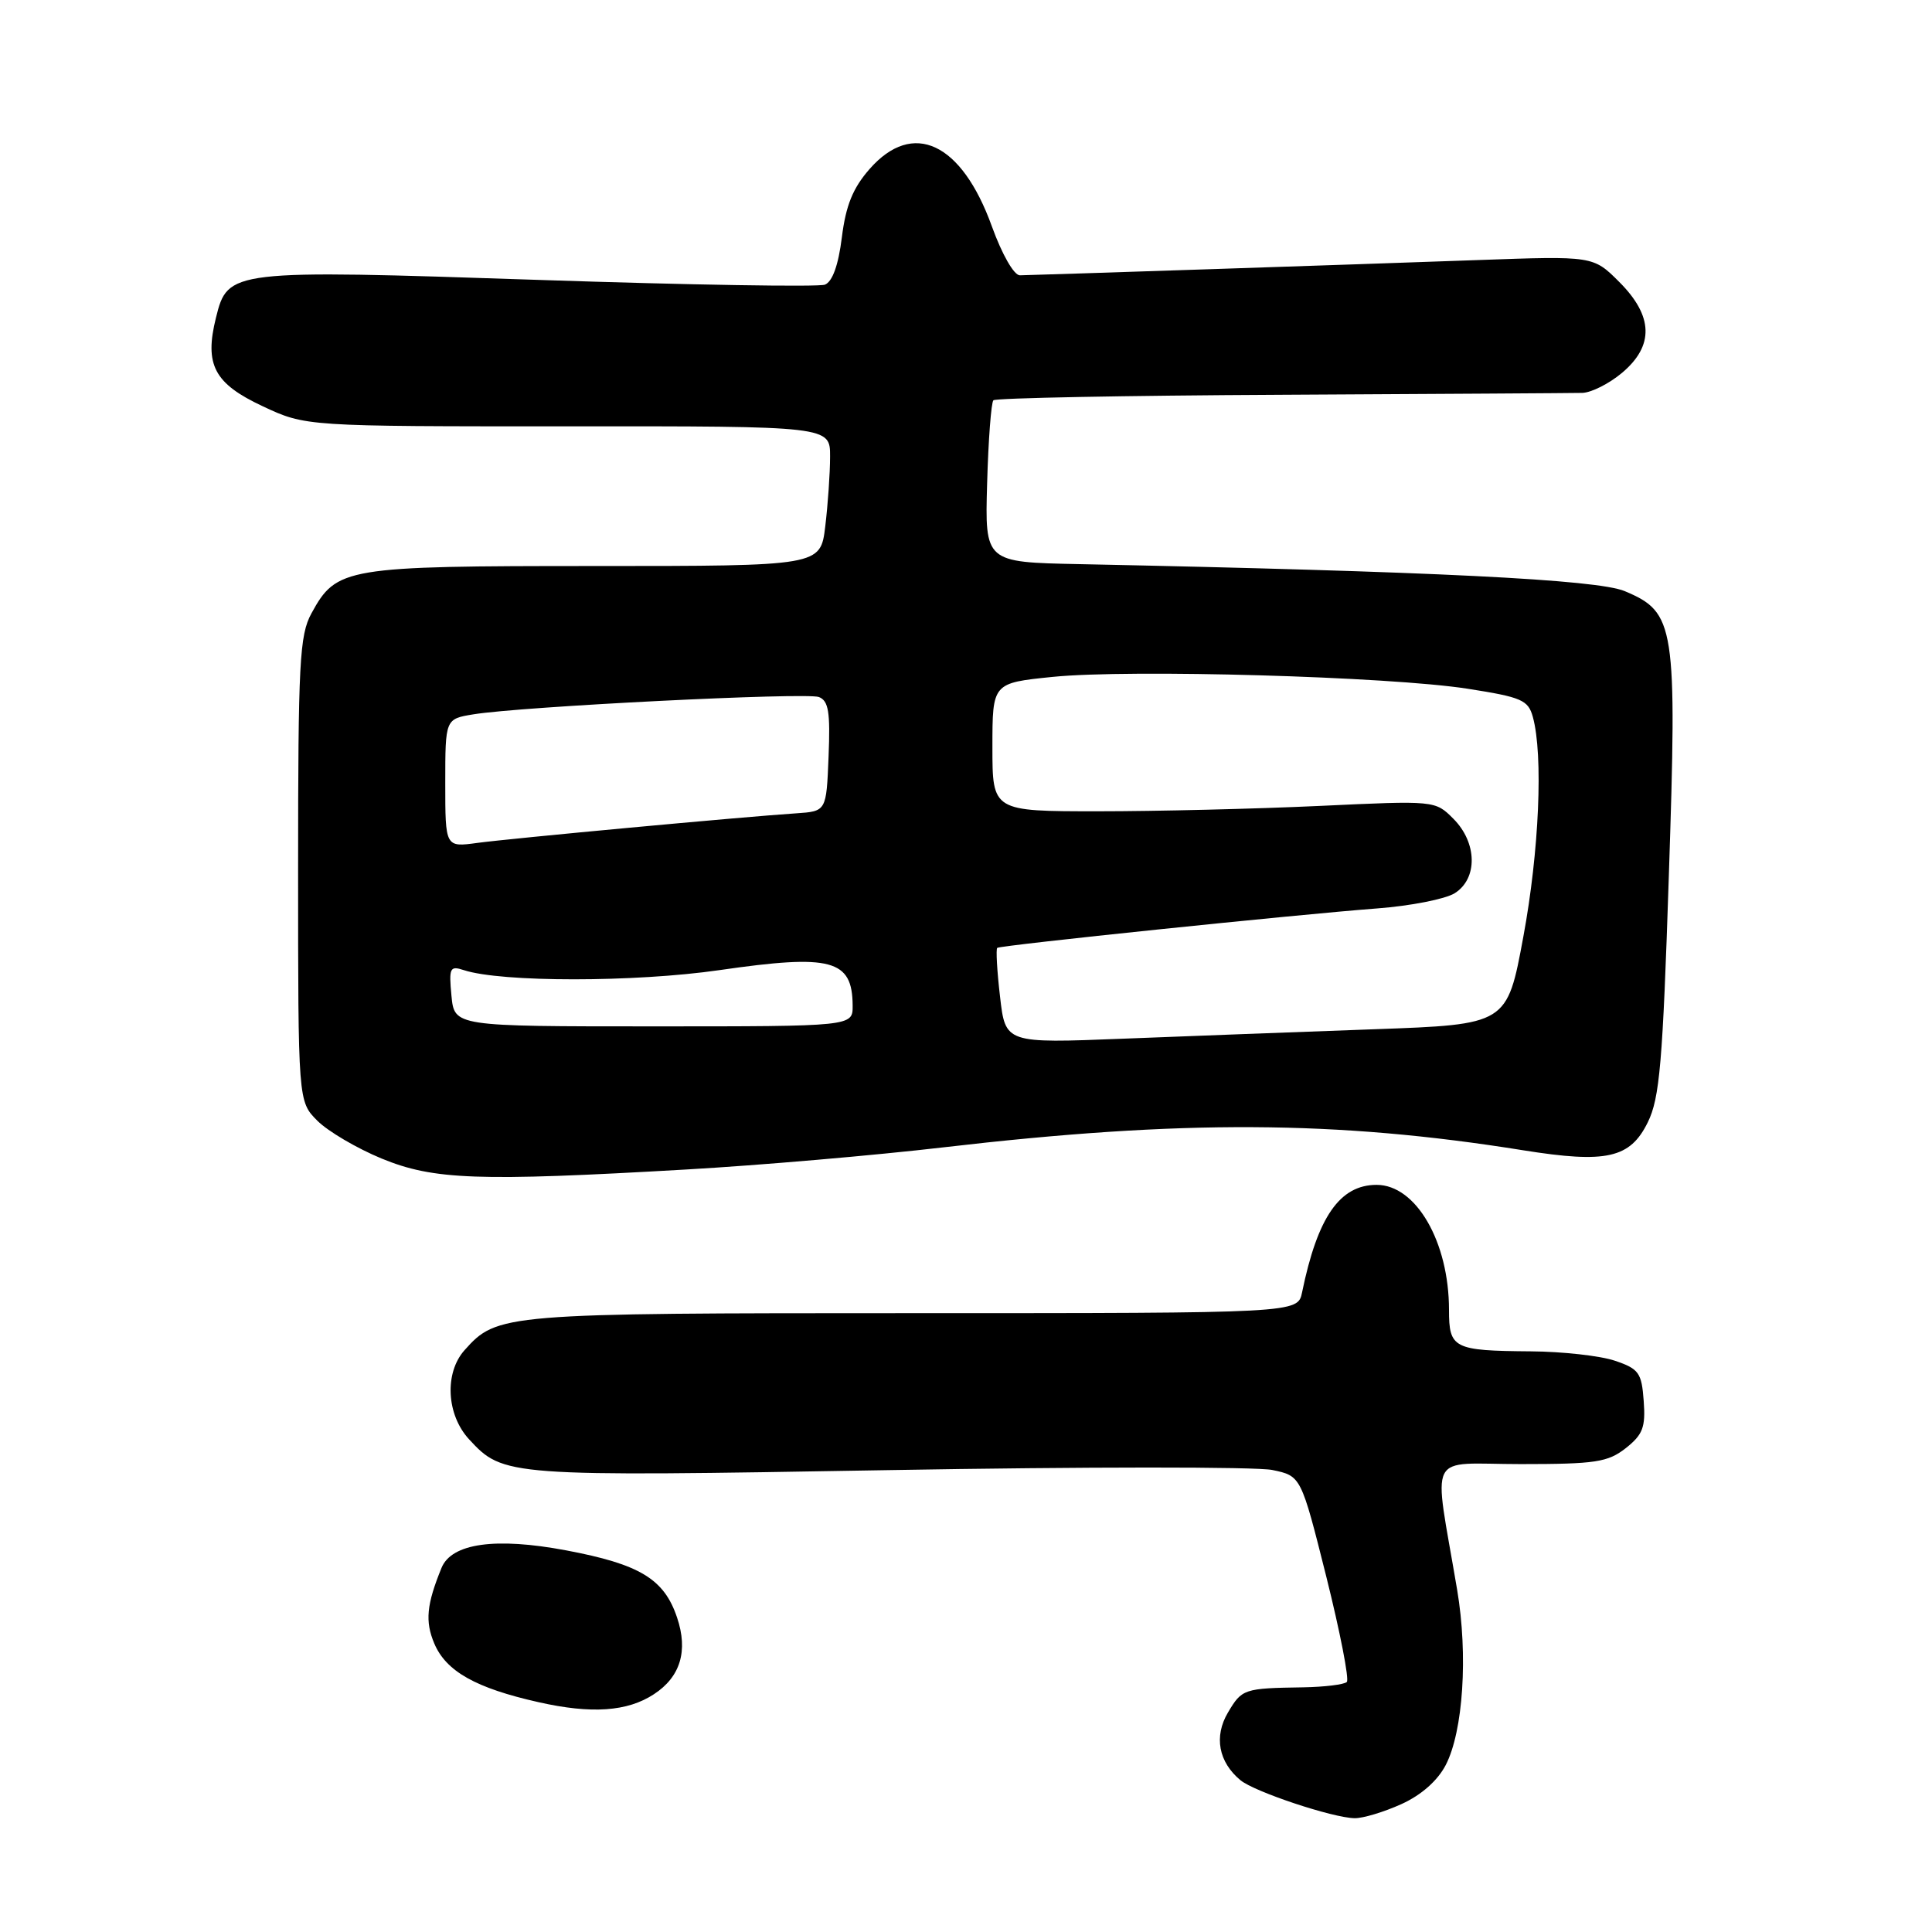 <?xml version="1.0" encoding="UTF-8" standalone="no"?>
<!DOCTYPE svg PUBLIC "-//W3C//DTD SVG 1.1//EN" "http://www.w3.org/Graphics/SVG/1.1/DTD/svg11.dtd" >
<svg xmlns="http://www.w3.org/2000/svg" xmlns:xlink="http://www.w3.org/1999/xlink" version="1.1" viewBox="0 0 256 256">
 <g >
 <path fill="currentColor"
d=" M 185.68 239.06 C 188.33 237.86 190.49 235.95 191.57 233.87 C 193.88 229.40 194.54 219.31 193.08 210.66 C 189.92 191.90 188.86 194.00 201.51 194.00 C 211.42 194.00 213.04 193.75 215.42 191.89 C 217.68 190.10 218.06 189.13 217.80 185.64 C 217.53 181.90 217.16 181.38 214.00 180.31 C 212.07 179.65 207.05 179.09 202.83 179.06 C 192.59 178.98 192.00 178.68 192.00 173.57 C 192.00 164.55 187.63 157.00 182.41 157.00 C 177.53 157.00 174.58 161.25 172.53 171.25 C 171.96 174.00 171.96 174.00 120.95 174.00 C 66.58 174.00 65.88 174.06 61.55 178.91 C 58.87 181.92 59.15 187.46 62.15 190.71 C 66.70 195.64 67.11 195.67 117.64 194.80 C 143.56 194.35 166.49 194.34 168.58 194.78 C 172.39 195.57 172.39 195.57 175.74 208.91 C 177.57 216.25 178.80 222.53 178.46 222.87 C 178.12 223.21 175.52 223.53 172.67 223.58 C 164.81 223.70 164.56 223.79 162.71 226.92 C 160.83 230.09 161.46 233.48 164.37 235.89 C 166.22 237.42 176.60 240.88 179.50 240.92 C 180.60 240.94 183.38 240.10 185.68 239.06 Z  M 86.65 224.49 C 90.16 222.20 91.20 218.75 89.72 214.35 C 88.01 209.22 84.78 207.27 75.01 205.43 C 65.65 203.67 59.83 204.49 58.50 207.76 C 56.52 212.62 56.31 214.84 57.54 217.76 C 59.10 221.46 63.04 223.68 71.37 225.55 C 78.37 227.13 83.14 226.80 86.65 224.49 Z  M 91.00 154.96 C 100.62 154.41 115.92 153.09 125.00 152.03 C 156.56 148.35 177.08 148.45 201.84 152.42 C 212.87 154.18 216.00 153.48 218.34 148.71 C 219.92 145.50 220.32 140.84 221.13 116.05 C 222.23 82.79 221.98 81.15 215.29 78.33 C 211.63 76.79 189.85 75.71 143.00 74.75 C 130.50 74.50 130.50 74.50 130.80 64.04 C 130.96 58.28 131.34 53.33 131.63 53.04 C 131.93 52.74 149.12 52.41 169.83 52.31 C 190.55 52.20 208.48 52.09 209.67 52.06 C 210.87 52.02 213.23 50.83 214.92 49.41 C 219.20 45.81 219.08 41.88 214.56 37.36 C 211.11 33.91 211.11 33.91 195.81 34.46 C 180.32 35.02 137.64 36.43 135.14 36.48 C 134.36 36.49 132.77 33.71 131.43 30.00 C 127.42 18.88 120.97 15.85 115.23 22.39 C 113.01 24.92 112.08 27.21 111.55 31.45 C 111.09 35.15 110.30 37.33 109.30 37.72 C 108.45 38.04 91.39 37.76 71.39 37.09 C 30.43 35.72 30.19 35.75 28.61 42.12 C 27.07 48.33 28.38 50.82 34.79 53.82 C 40.50 56.50 40.50 56.50 75.25 56.49 C 110.00 56.47 110.00 56.47 109.99 60.49 C 109.99 62.69 109.70 66.86 109.35 69.75 C 108.72 75.00 108.72 75.00 78.81 75.00 C 45.72 75.00 44.59 75.19 41.27 81.27 C 39.69 84.16 39.50 87.74 39.50 115.23 C 39.50 145.95 39.50 145.95 42.06 148.51 C 43.46 149.91 47.29 152.16 50.56 153.51 C 57.47 156.35 63.27 156.56 91.00 154.96 Z  M 132.51 132.06 C 132.11 128.66 131.95 125.75 132.14 125.60 C 132.59 125.25 171.80 121.18 182.50 120.37 C 186.90 120.04 191.51 119.13 192.75 118.36 C 195.83 116.43 195.75 111.66 192.58 108.49 C 190.17 106.07 190.15 106.07 174.83 106.79 C 166.40 107.18 153.20 107.50 145.50 107.50 C 131.50 107.50 131.50 107.50 131.50 99.00 C 131.50 90.50 131.50 90.50 139.50 89.69 C 149.68 88.66 184.03 89.64 194.46 91.26 C 201.62 92.38 202.49 92.75 203.11 95.00 C 204.50 100.04 203.95 112.80 201.85 124.12 C 199.70 135.75 199.70 135.75 182.10 136.38 C 172.42 136.73 157.46 137.29 148.86 137.63 C 133.22 138.25 133.22 138.25 132.51 132.06 Z  M 59.82 131.94 C 59.47 128.23 59.61 127.94 61.47 128.55 C 66.41 130.17 84.13 130.17 95.38 128.54 C 110.18 126.40 112.95 127.14 112.98 133.25 C 113.00 136.00 113.00 136.00 86.61 136.00 C 60.21 136.00 60.21 136.00 59.82 131.94 Z  M 59.00 103.77 C 59.00 95.26 59.00 95.26 62.75 94.65 C 69.13 93.61 106.84 91.72 108.51 92.36 C 109.79 92.86 110.03 94.35 109.79 100.24 C 109.50 107.50 109.50 107.50 105.50 107.77 C 98.35 108.24 67.62 111.10 63.25 111.69 C 59.00 112.27 59.00 112.27 59.00 103.77 Z "/>
</g>
</svg>